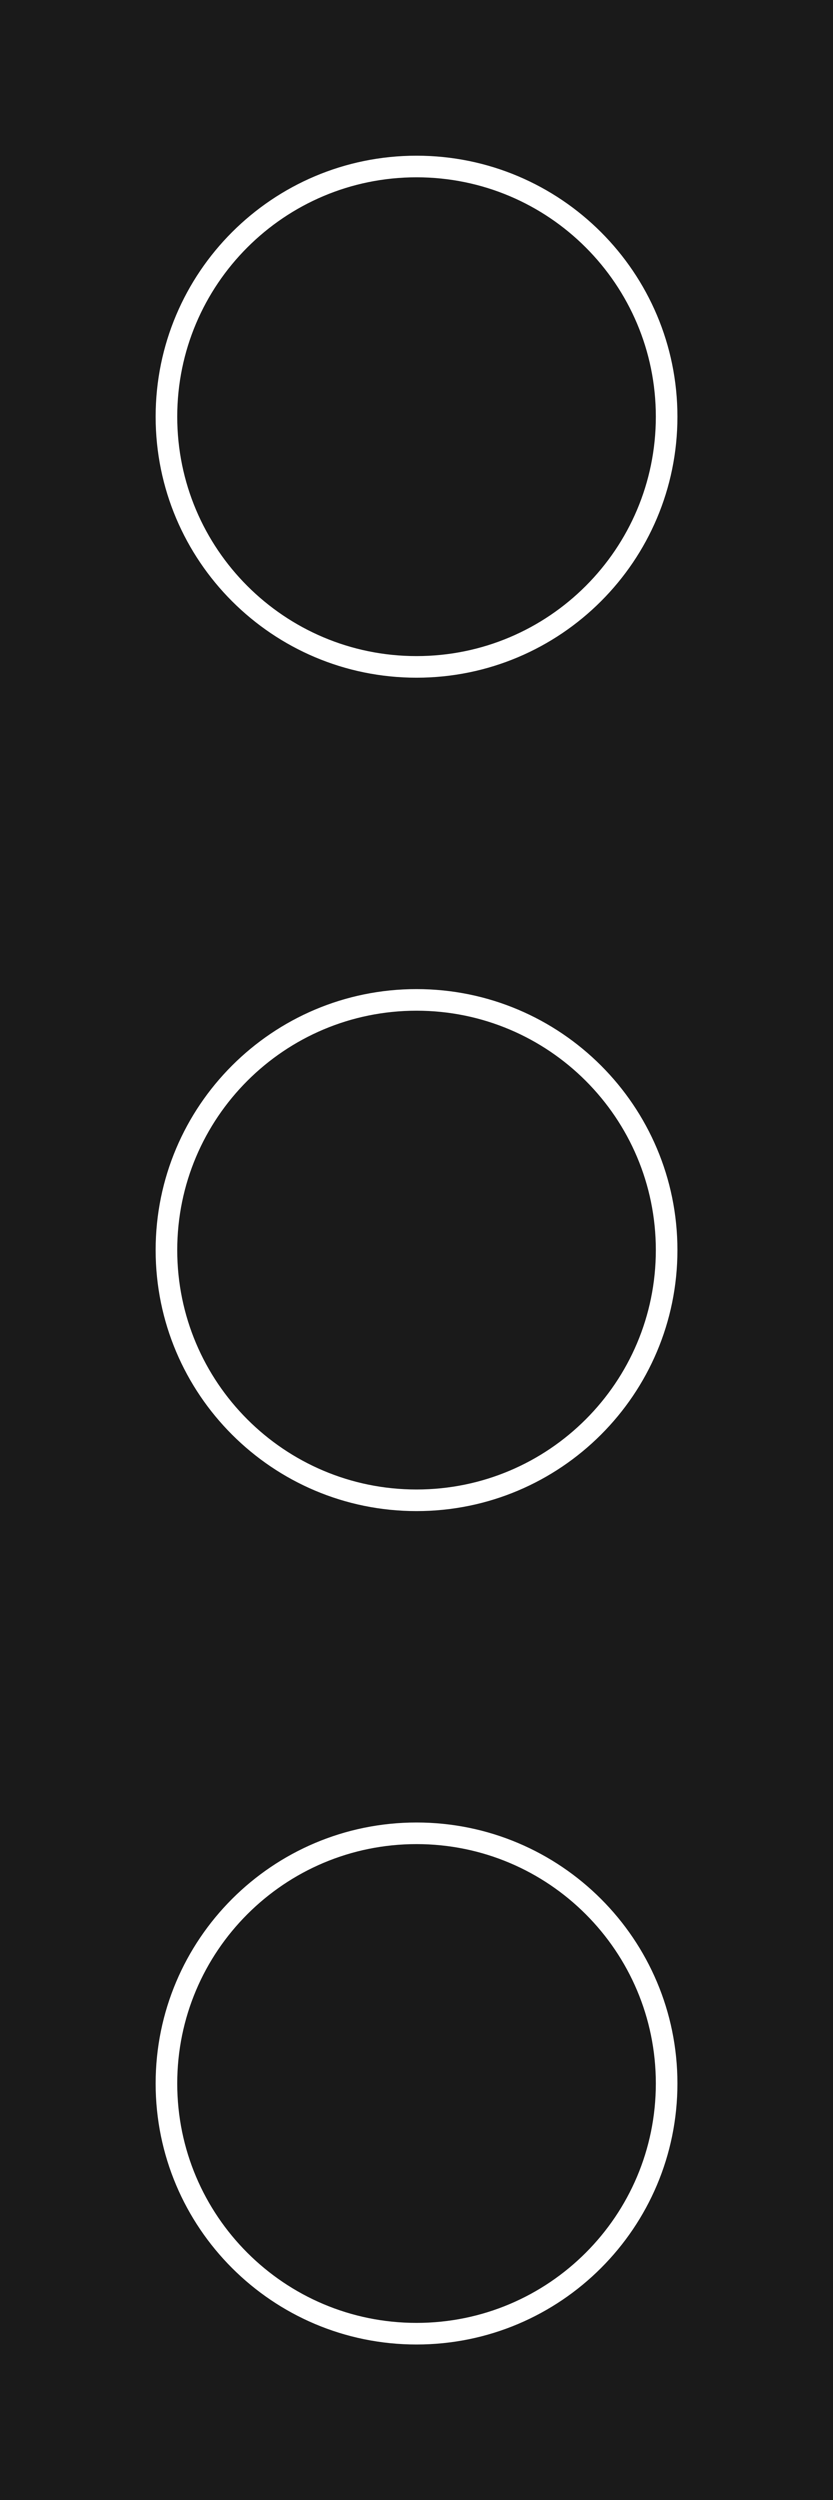 <?xml version="1.0" encoding="UTF-8"?>
<svg xmlns="http://www.w3.org/2000/svg" xmlns:xlink="http://www.w3.org/1999/xlink" width="7" height="21" viewBox="0 0 7 21">
<rect x="-0.7" y="-2.1" width="8.4" height="25.2" fill="rgb(10.196%, 10.196%, 10.196%)" fill-opacity="1"/>
<path fill-rule="nonzero" fill="rgb(9.804%, 9.804%, 9.804%)" fill-opacity="1" stroke-width="0.048" stroke-linecap="butt" stroke-linejoin="miter" stroke="rgb(100%, 100%, 100%)" stroke-opacity="1" stroke-miterlimit="4" d="M 1.482 0.926 C 1.482 1.233 1.233 1.482 0.926 1.482 C 0.619 1.482 0.37 1.233 0.37 0.926 C 0.37 0.619 0.619 0.37 0.926 0.37 C 1.233 0.37 1.482 0.619 1.482 0.926 Z M 1.482 0.926 " transform="matrix(3.78, 0, 0, 3.78, 0, 0)"/>
<path fill-rule="nonzero" fill="rgb(10.196%, 10.196%, 10.196%)" fill-opacity="1" stroke-width="0.048" stroke-linecap="butt" stroke-linejoin="miter" stroke="rgb(100%, 100%, 100%)" stroke-opacity="1" stroke-miterlimit="4" d="M 1.482 2.778 C 1.482 3.085 1.233 3.334 0.926 3.334 C 0.619 3.334 0.37 3.085 0.37 2.778 C 0.37 2.471 0.619 2.222 0.926 2.222 C 1.233 2.222 1.482 2.471 1.482 2.778 Z M 1.482 2.778 " transform="matrix(3.78, 0, 0, 3.78, 0, 0)"/>
<path fill-rule="nonzero" fill="rgb(9.804%, 9.804%, 9.804%)" fill-opacity="1" stroke-width="0.048" stroke-linecap="butt" stroke-linejoin="miter" stroke="rgb(100%, 100%, 100%)" stroke-opacity="1" stroke-miterlimit="4" d="M 1.482 4.63 C 1.482 4.937 1.233 5.186 0.926 5.186 C 0.619 5.186 0.37 4.937 0.37 4.63 C 0.37 4.323 0.619 4.074 0.926 4.074 C 1.233 4.074 1.482 4.323 1.482 4.63 Z M 1.482 4.63 " transform="matrix(3.78, 0, 0, 3.78, 0, 0)"/>
</svg>

